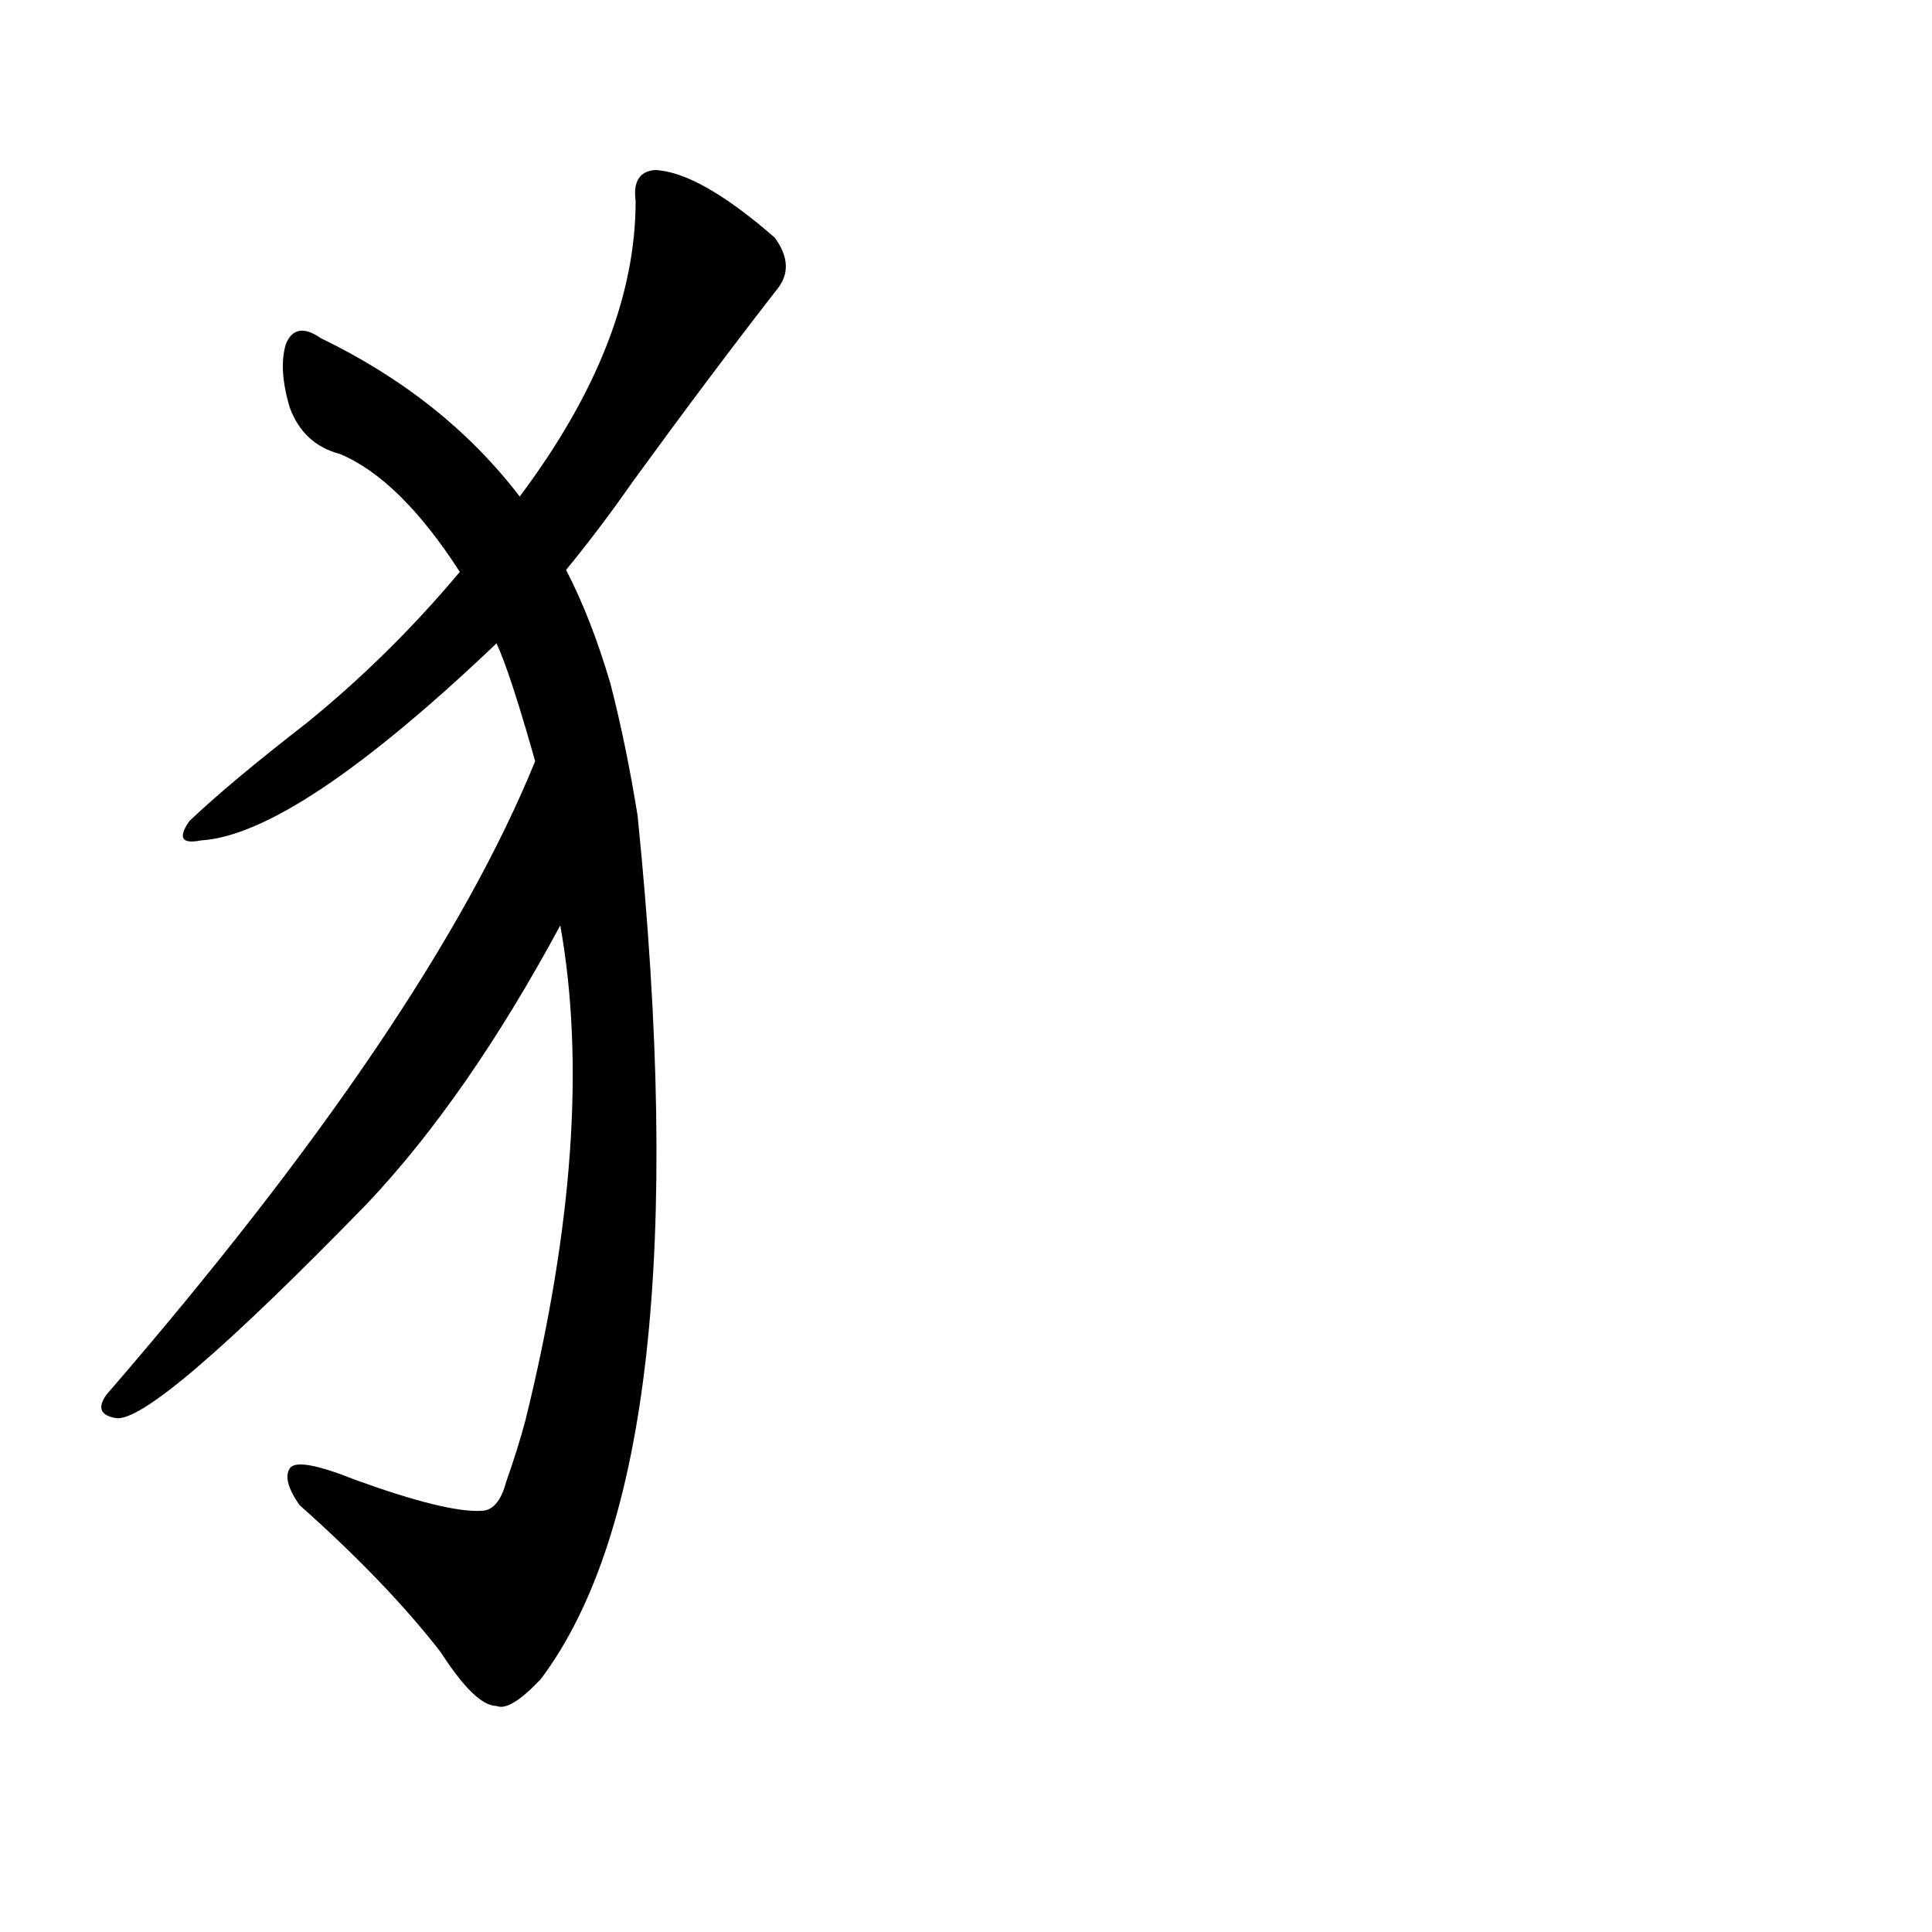     
<svg width="1000" height="1000">
    <g transform="translate(0,900)">
    <g transform="scale(1,-1)">
        <path char="狮" portion="left" d="M277 506q-55 -135 -222 -328q-7 -10 5 -12q19 -3 130 111q52 55 100 144q19 -106 -18 -256q-4 -15 -10 -32q-4 -15 -13 -15q-18 -1 -65 16q-30 12 -34 6t5 -19q45 -40 73 -76q18 -28 29 -28q7 -3 23 14q84 112 50 447q-6 37 -14 68q-10 34 -23 59q18 22 34 45 q40 55 75 100q10 12 -1 27q-39 34 -62 35q-12 -1 -10 -16q0 -73 -60 -153q-39 51 -103 82q-13 9 -18 -3q-4 -13 2 -33q7 -19 26 -24q31 -13 62 -61q-36 -43 -79 -78q-40 -31 -61 -51q-9 -13 6 -10q49 3 153 102q7 -15 20 -61z"></path>
    </g>
    </g>
</svg>
